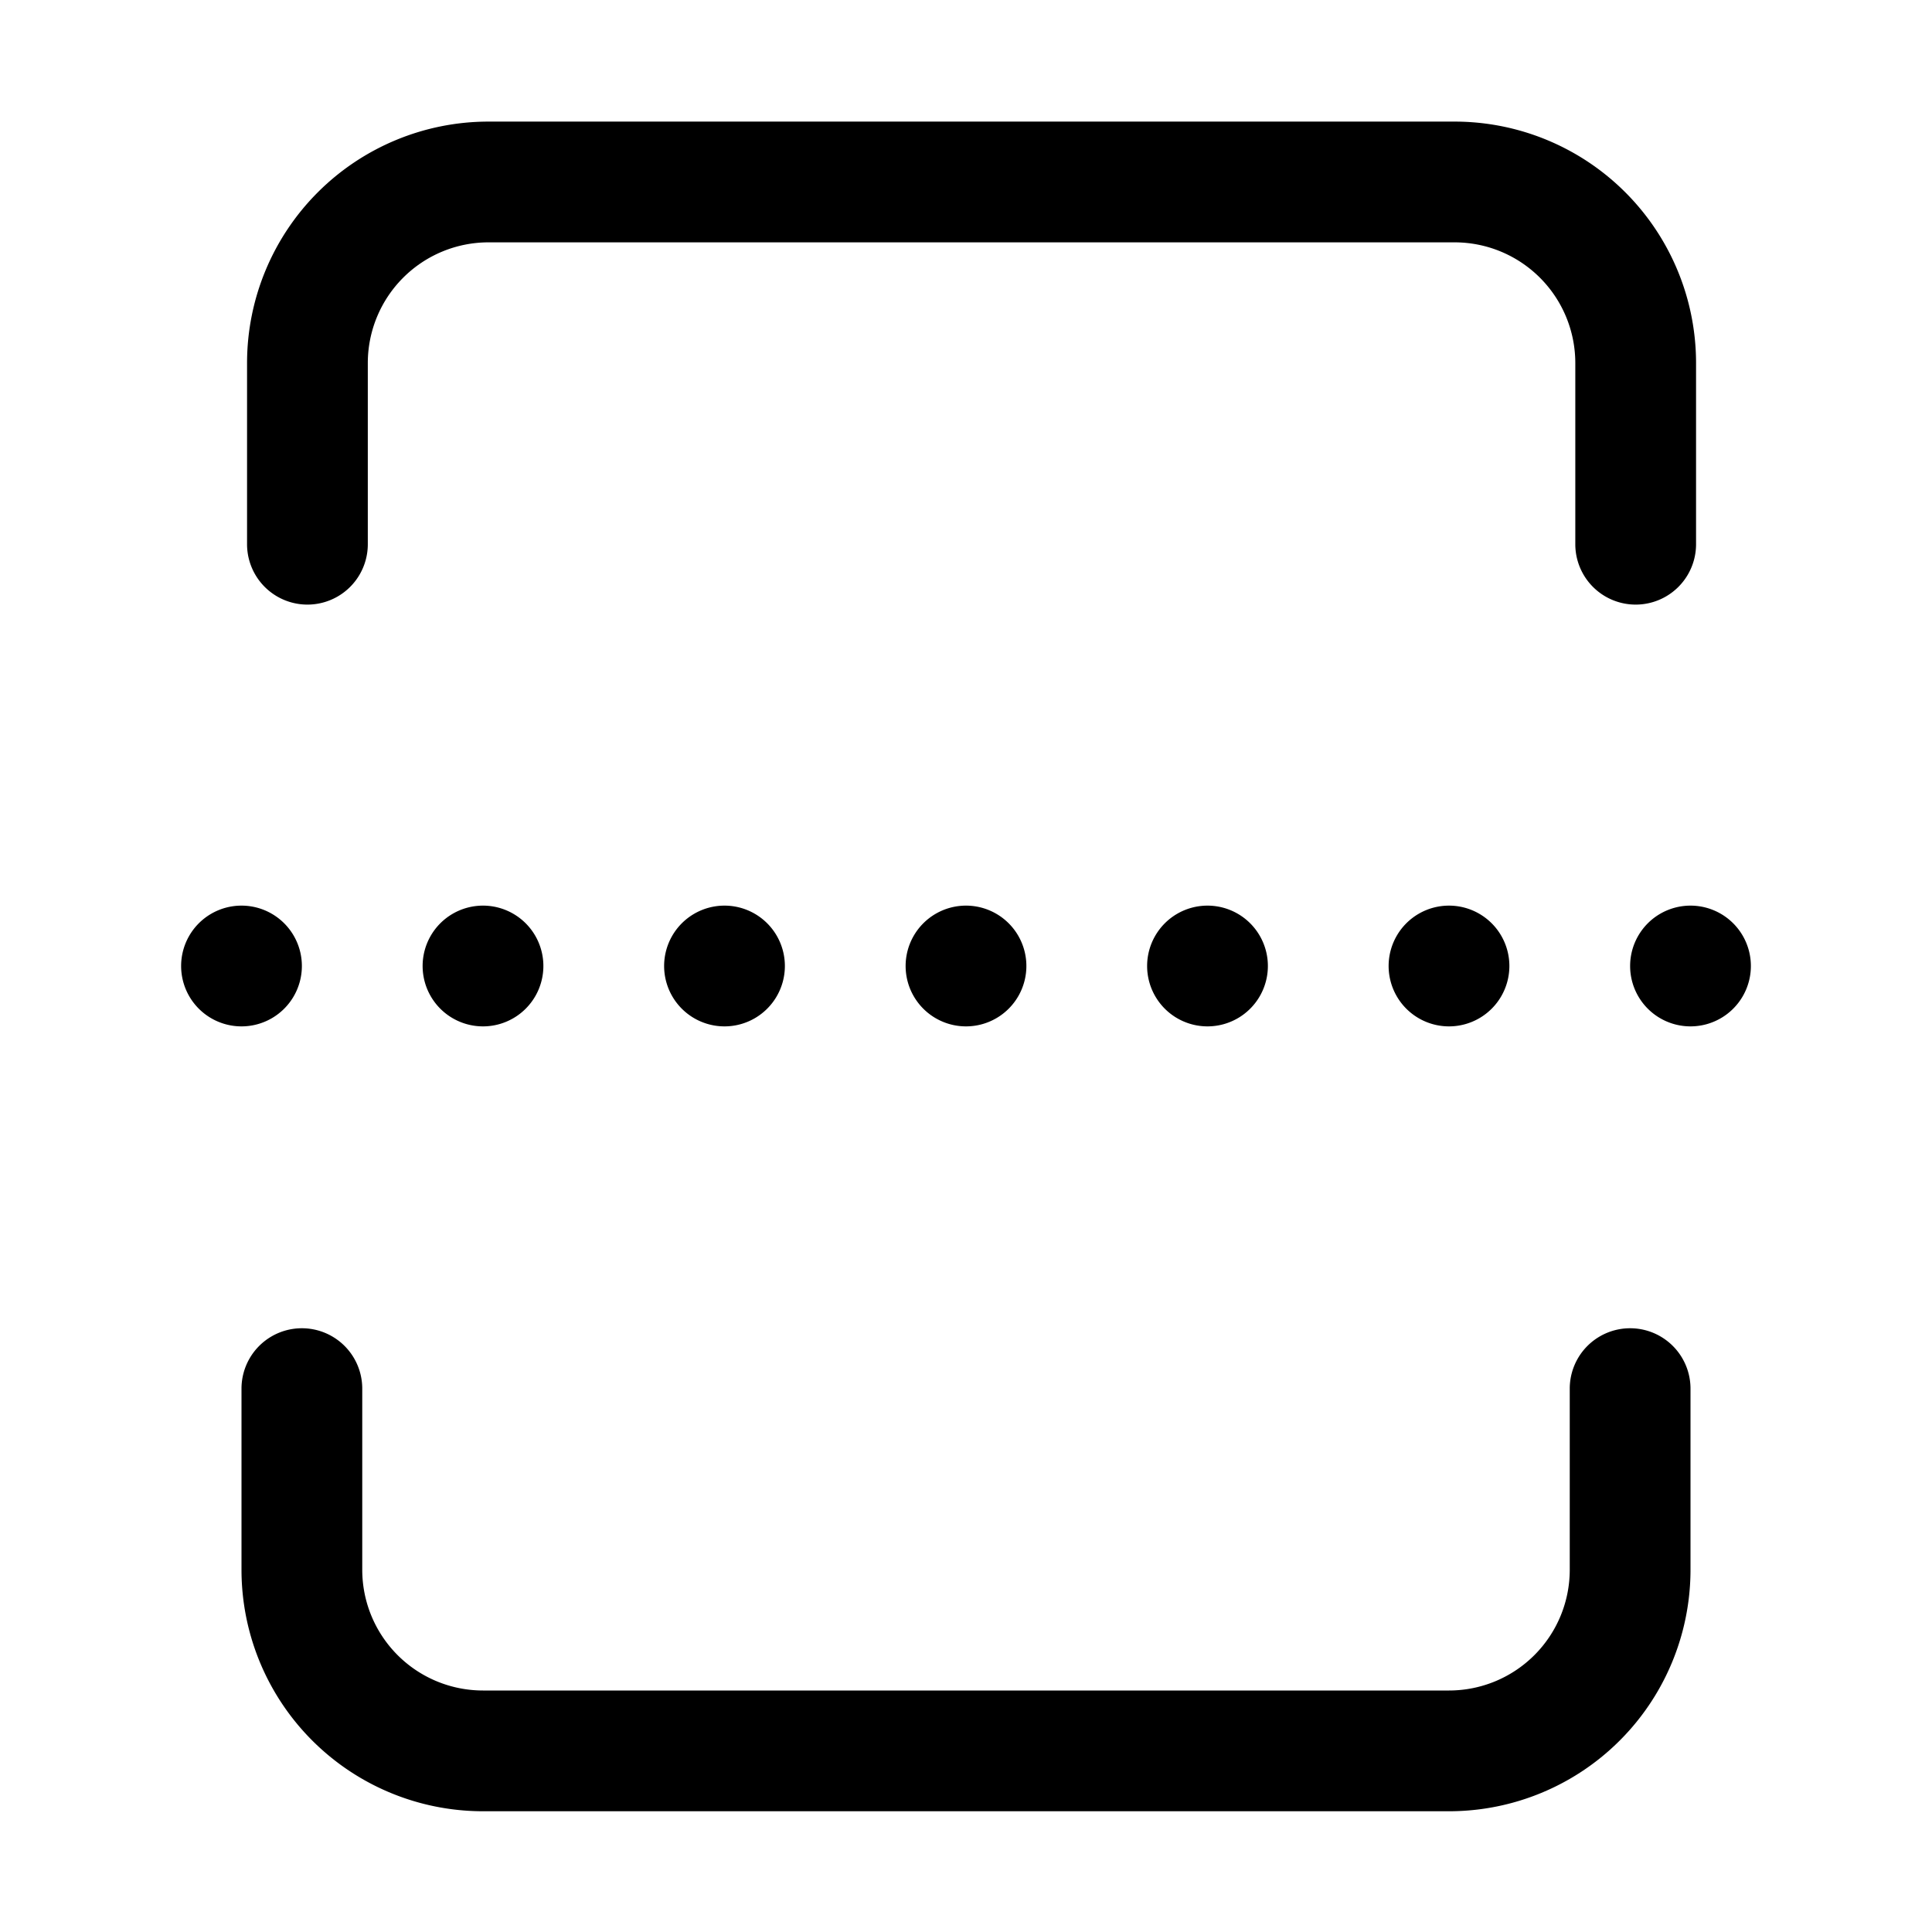 <svg xmlns="http://www.w3.org/2000/svg" width="16" height="16" viewBox="0 0 16 16"><path fill="currentColor" fill-rule="evenodd" d="M4.046 2.007a1 1 0 00-1 1v1.5a.5.5 0 11-1 0v-1.5a2 2 0 012-2h8a2 2 0 012 2v1.5a.5.5 0 01-1 0v-1.5a1 1 0 00-1-1zM4 14a1 1 0 01-1-1v-1.5a.5.5 0 00-1 0V13a2 2 0 002 2h8a2 2 0 002-2v-1.5a.5.5 0 00-1 0V13a1 1 0 01-1 1zm4-5.5a.5.5 0 100-1 .5.5 0 000 1M6.5 8a.5.5 0 11-1 0 .5.5 0 011 0M4 8.5a.5.5 0 100-1 .5.5 0 000 1M2.5 8a.5.5 0 11-1 0 .5.5 0 011 0m7.5.5a.5.5 0 100-1 .5.5 0 000 1m2.5-.5a.5.5 0 11-1 0 .5.5 0 011 0m1.5.5a.5.5 0 100-1 .5.5 0 000 1" clip-rule="evenodd"/></svg>